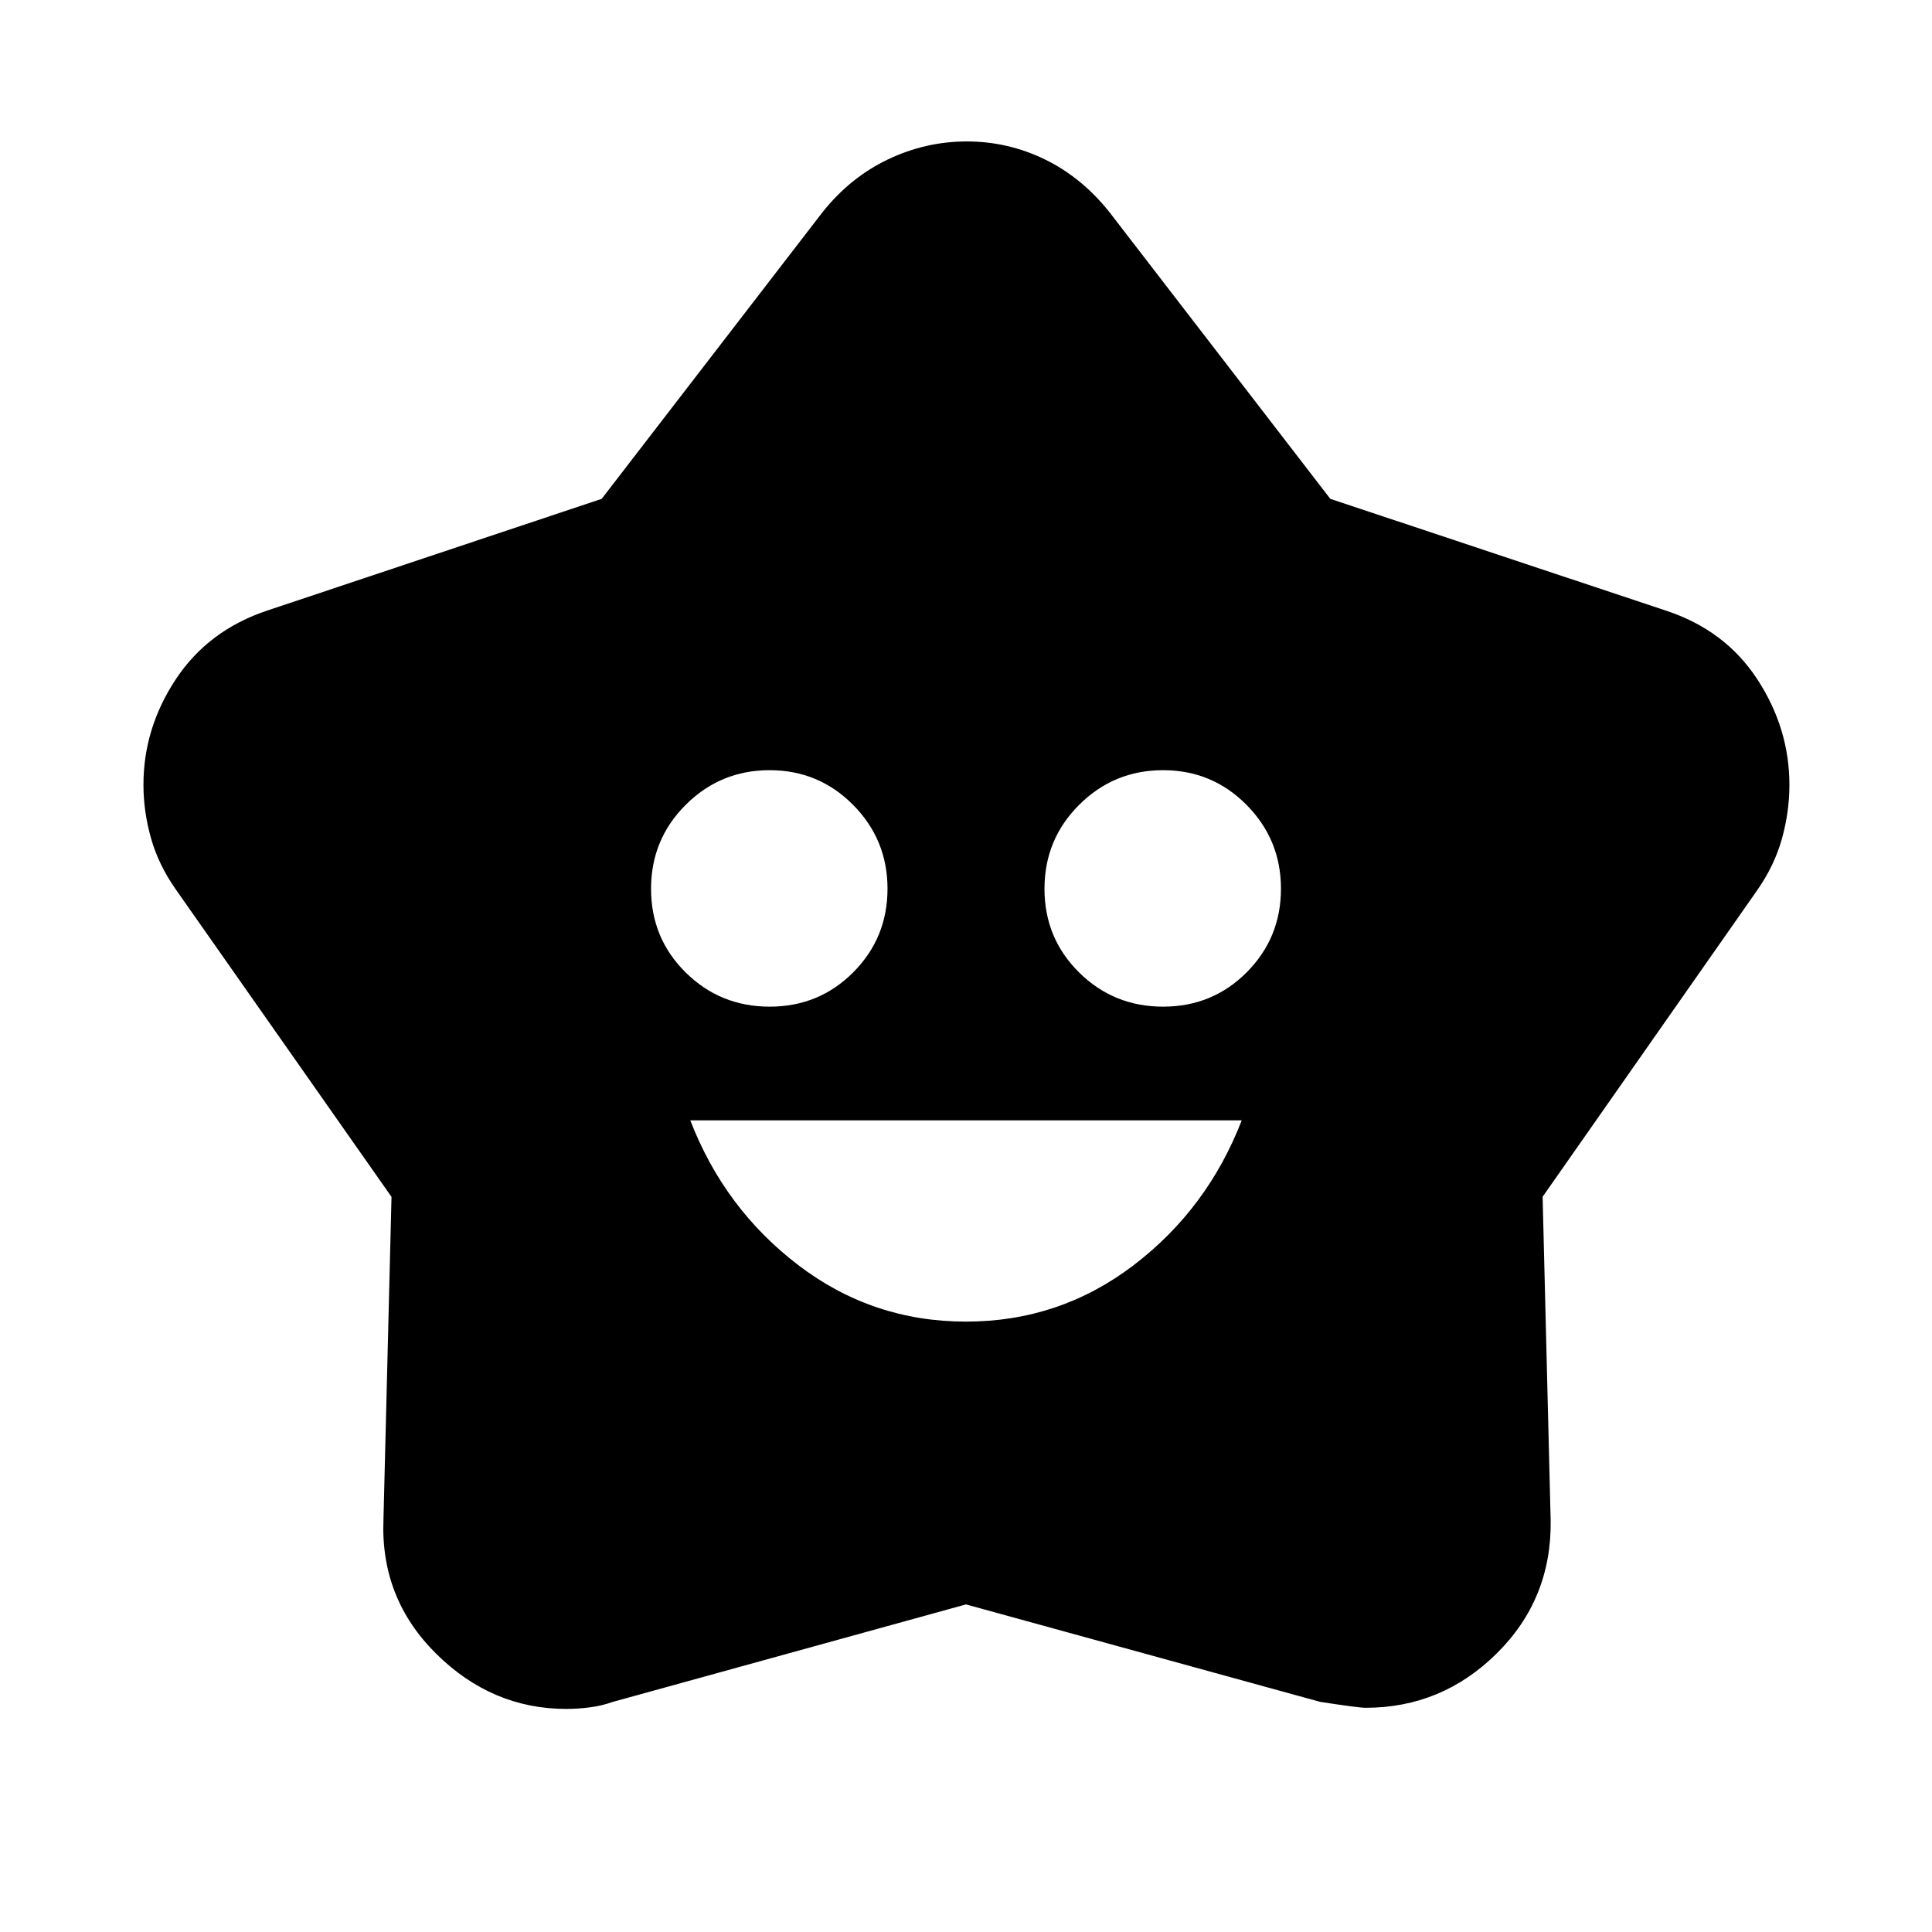 <svg xmlns="http://www.w3.org/2000/svg" height="24" viewBox="0 -960 960 960" width="24"><path d="M480-303.3q46.5 0 83.25-28t53.75-72H343q17 44 53.75 72t83.25 28Zm-97.56-156.5q24.56 0 41.56-17.09 17-17.09 17-41.5t-17.09-41.66q-17.09-17.25-41.5-17.25t-41.66 17.19q-17.25 17.19-17.25 41.75t17.19 41.56q17.19 17 41.75 17Zm195.5 0q24.56 0 41.56-17.09 17-17.09 17-41.5t-17.09-41.66q-17.09-17.25-41.5-17.25t-41.66 17.19Q519-542.92 519-518.36t17.19 41.56q17.19 17 41.75 17ZM298.98-712.13l109.78-142.5q13.76-17.26 32.49-26.18 18.72-8.91 39.15-8.91t38.75 8.91q18.33 8.92 32.09 26.18l109.78 142.5 166.65 55.5q29.53 9.69 45.5 34.12 15.98 24.42 15.98 52.56 0 13.44-3.77 26.88-3.78 13.44-12.49 25.79L766.52-365.33l4 160.92q.5 38.98-26.8 65.99-27.31 27.01-65.15 27.01-3.44 0-22.57-2.94l-176-48.43-175.6 48.47q-5.47 1.96-11.47 2.71-6 .75-11.56.75-36.96 0-64.67-27.45-27.72-27.46-26.16-66.61l4-160.37-107-152.5q-8.67-12.23-12.46-25.57-3.8-13.34-3.8-26.68 0-28.15 16.1-52.48 16.11-24.34 45.45-34.12l166.15-55.5Z"/></svg>